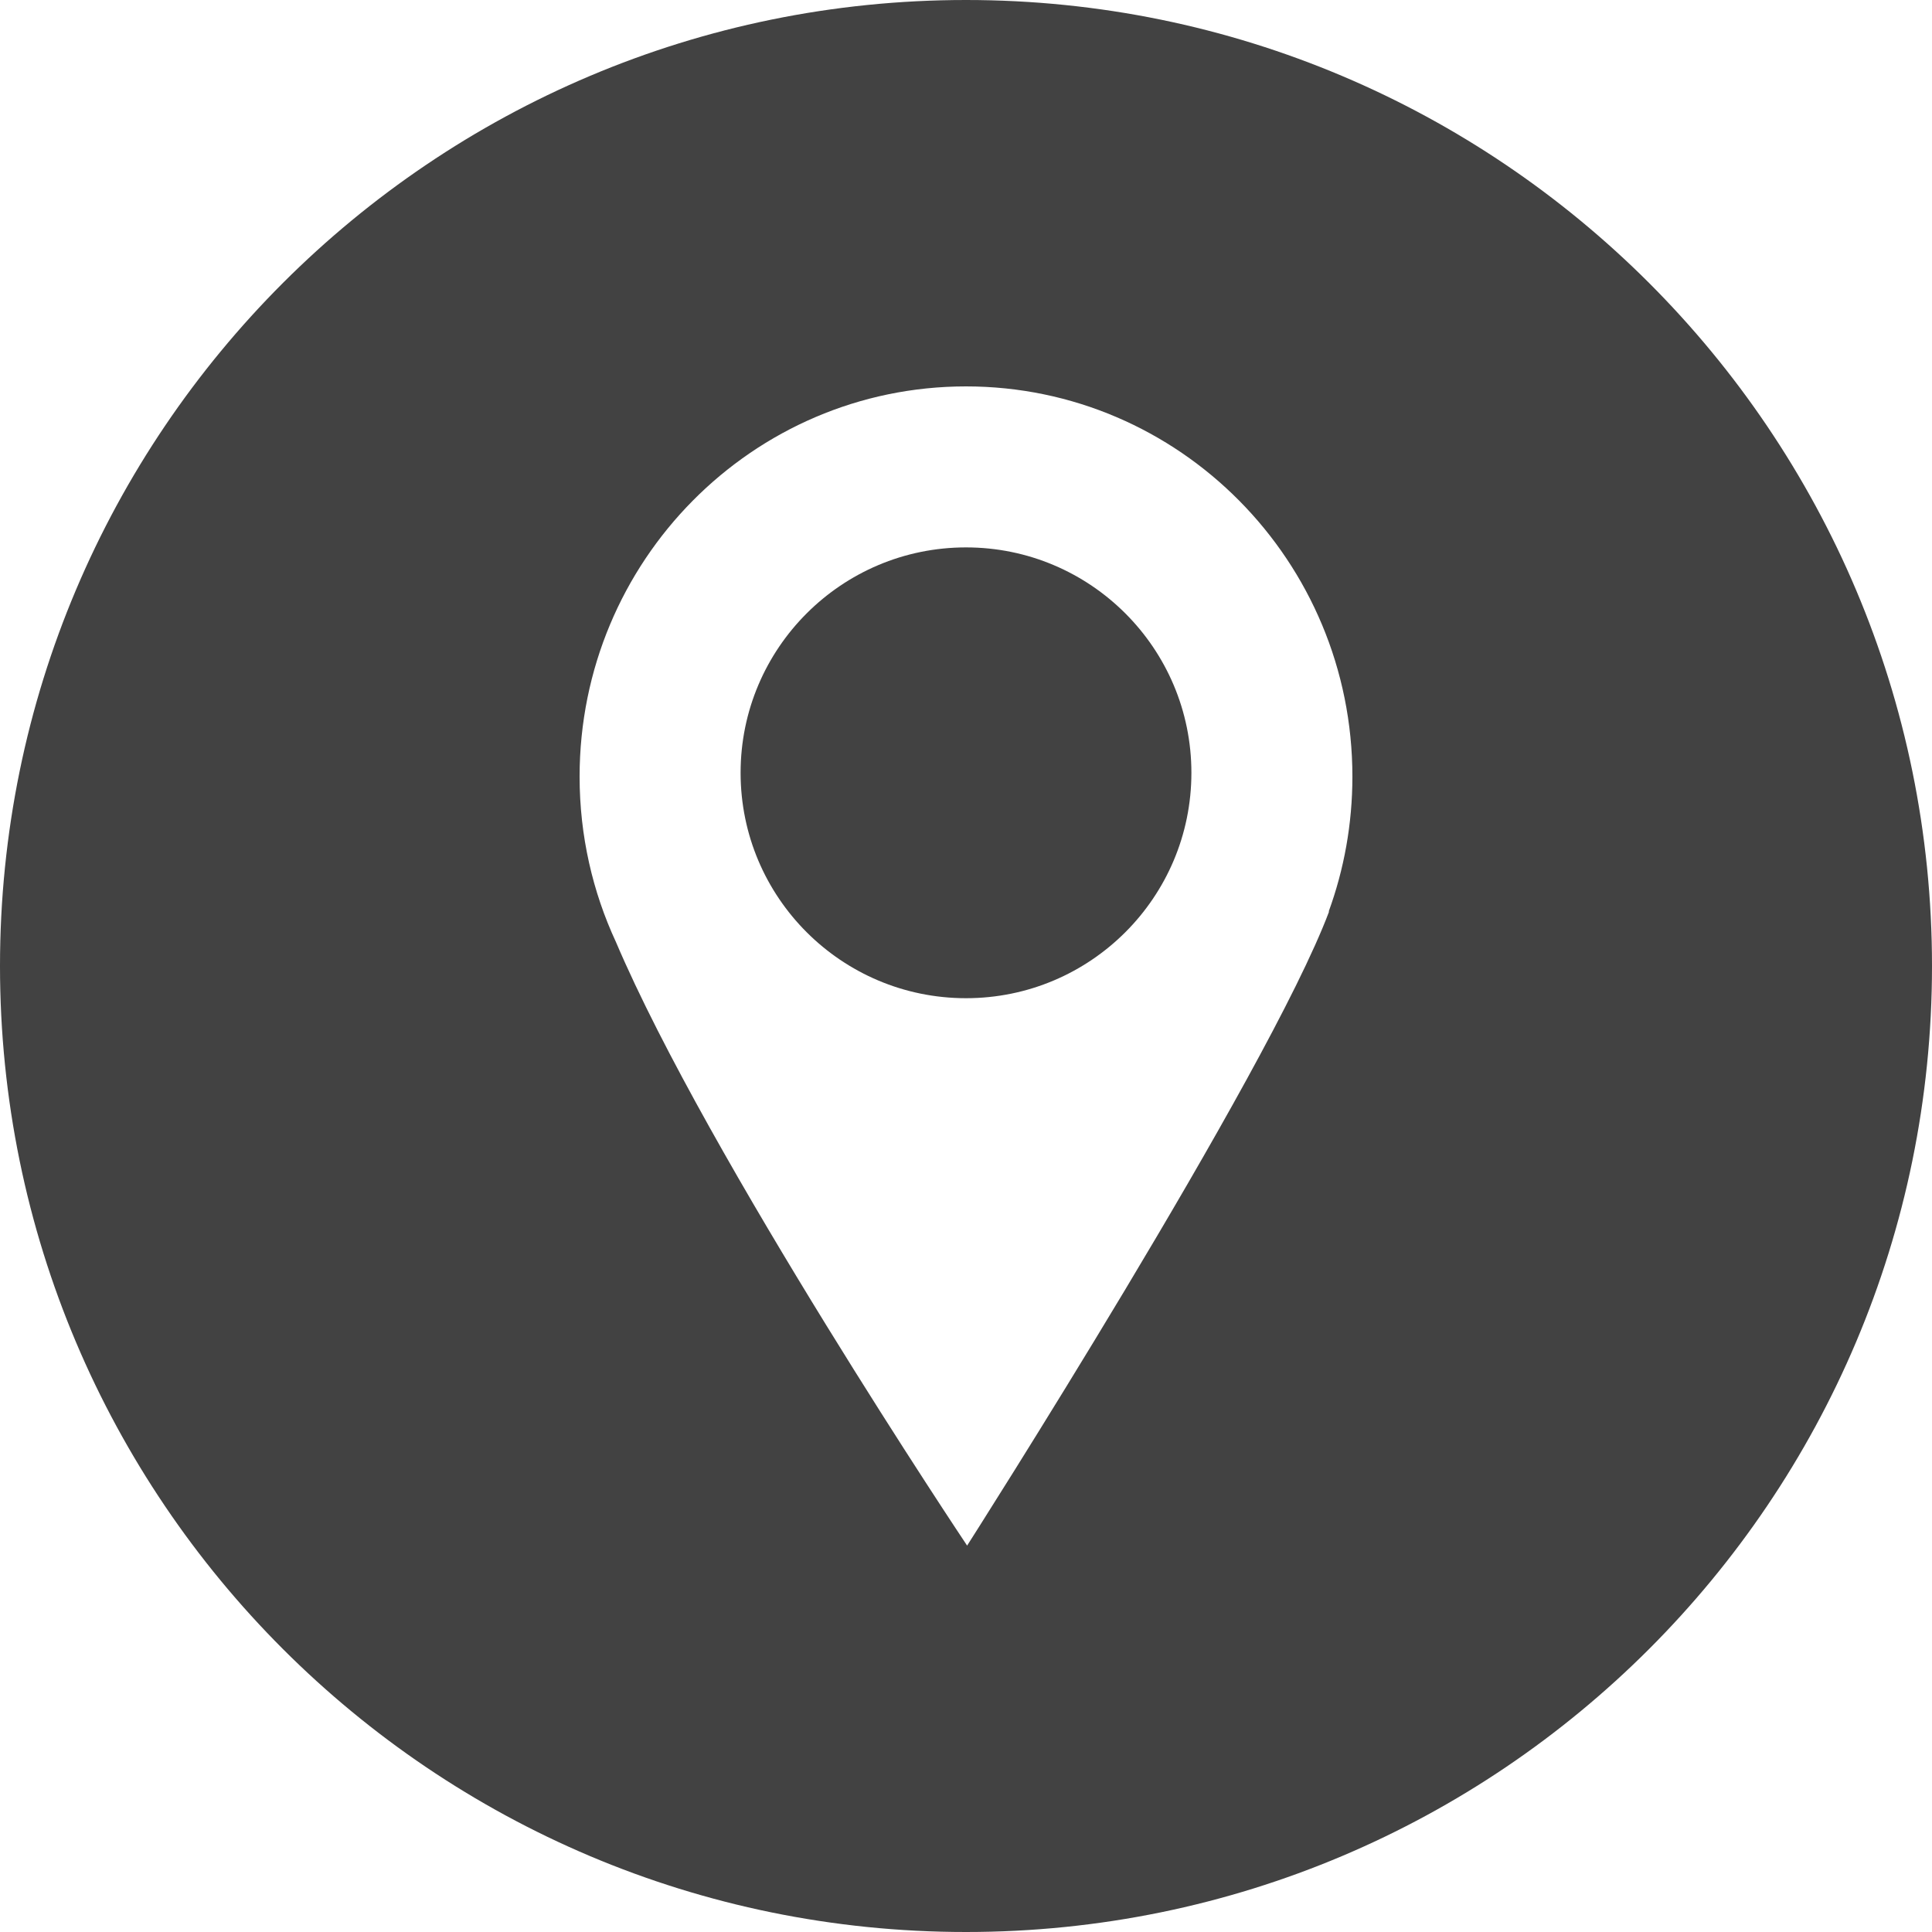 <svg width="45" height="45" viewBox="0 0 45 45" fill="none" xmlns="http://www.w3.org/2000/svg">
<path fill-rule="evenodd" clip-rule="evenodd" d="M0 22.5C0 34.926 10.074 45 22.5 45C34.926 45 45 34.926 45 22.5C45 10.074 34.926 0 22.5 0C10.074 0 0 10.074 0 22.5ZM22.526 36C22.526 36 16.486 26.967 14.348 21.945C13.804 20.774 13.5 19.467 13.5 18.089C13.5 13.069 17.529 9 22.5 9C27.471 9 31.5 13.069 31.5 18.089C31.5 19.193 31.305 20.252 30.948 21.231H30.957C29.524 25.041 22.526 36 22.526 36Z" fill="#424242"/>
<path d="M22.5 23.25C25.399 23.25 27.75 20.9 27.75 18C27.75 15.101 25.399 12.75 22.5 12.75C19.601 12.75 17.25 15.101 17.25 18C17.25 20.9 19.601 23.25 22.5 23.25Z" fill="#424242"/>
</svg>
